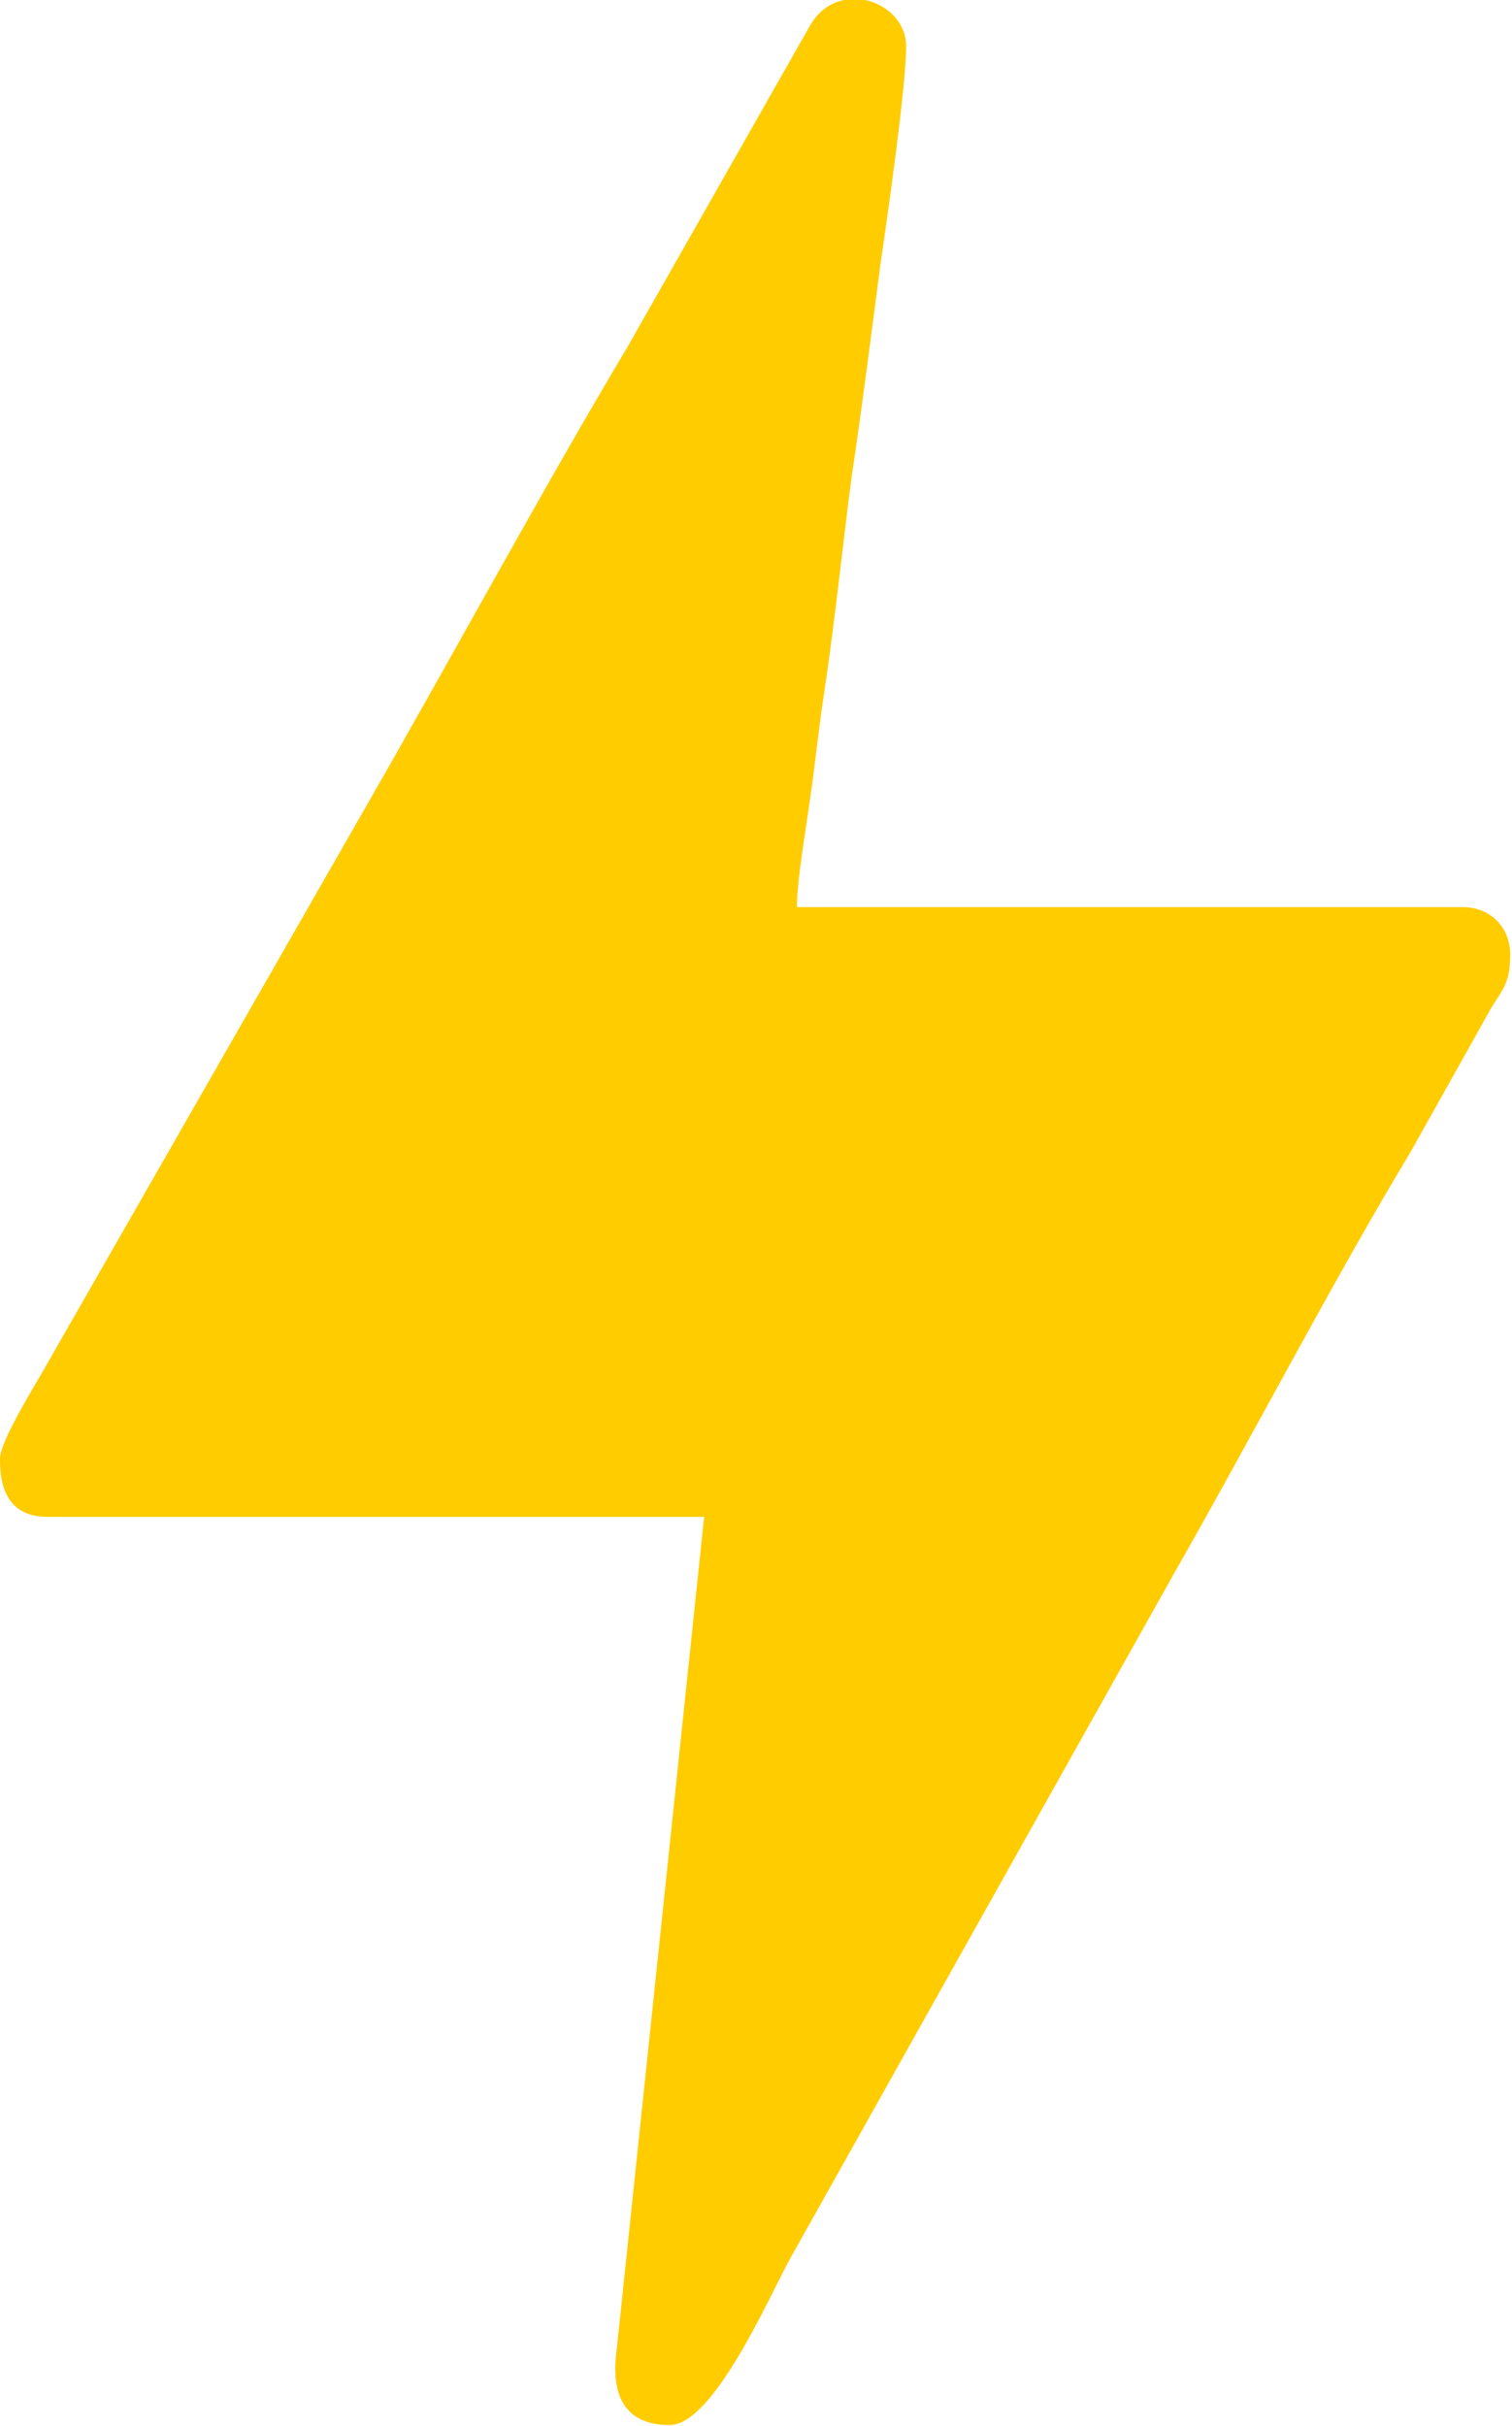 <?xml version="1.0" encoding="UTF-8"?>
<!DOCTYPE svg PUBLIC "-//W3C//DTD SVG 1.1//EN" "http://www.w3.org/Graphics/SVG/1.1/DTD/svg11.dtd">
<!-- Creator: CorelDRAW 2021 (64-Bit) -->
<svg xmlns="http://www.w3.org/2000/svg" xml:space="preserve" width="5.377mm" height="8.624mm" version="1.1" style="shape-rendering:geometricPrecision; text-rendering:geometricPrecision; image-rendering:optimizeQuality; fill-rule:evenodd; clip-rule:evenodd"
viewBox="0 0 8.31 13.32"
 xmlns:xlink="http://www.w3.org/1999/xlink"
 xmlns:xodm="http://www.corel.com/coreldraw/odm/2003">
 <defs>
  <style type="text/css">
   <![CDATA[
    .fil0 {fill:#FFCC00}
   ]]>
  </style>
 </defs>
 <g id="Capa_x0020_1">
  <path class="fil0" d="M-0 8.02c0,0.17 0.06,0.31 0.26,0.31l3.61 0 -0.48 4.57c-0.03,0.21 0.01,0.42 0.29,0.42 0.24,0 0.54,-0.69 0.66,-0.91l2.13 -3.8c0.4,-0.7 0.88,-1.62 1.28,-2.28 0.05,-0.09 0.09,-0.16 0.14,-0.25l0.28 -0.5c0.08,-0.15 0.13,-0.16 0.13,-0.34 0,-0.15 -0.11,-0.26 -0.26,-0.26l-3.66 0c0,-0.15 0.05,-0.43 0.07,-0.58 0.03,-0.2 0.05,-0.41 0.08,-0.6 0.06,-0.4 0.1,-0.8 0.15,-1.18 0.06,-0.4 0.11,-0.8 0.16,-1.18 0.04,-0.27 0.14,-0.97 0.14,-1.19 0,-0.25 -0.38,-0.38 -0.53,-0.11l-1 1.76c-0.46,0.77 -0.98,1.73 -1.44,2.53l-1.74 3.04c-0.06,0.11 -0.27,0.44 -0.27,0.54z"/>
 </g>
</svg>
